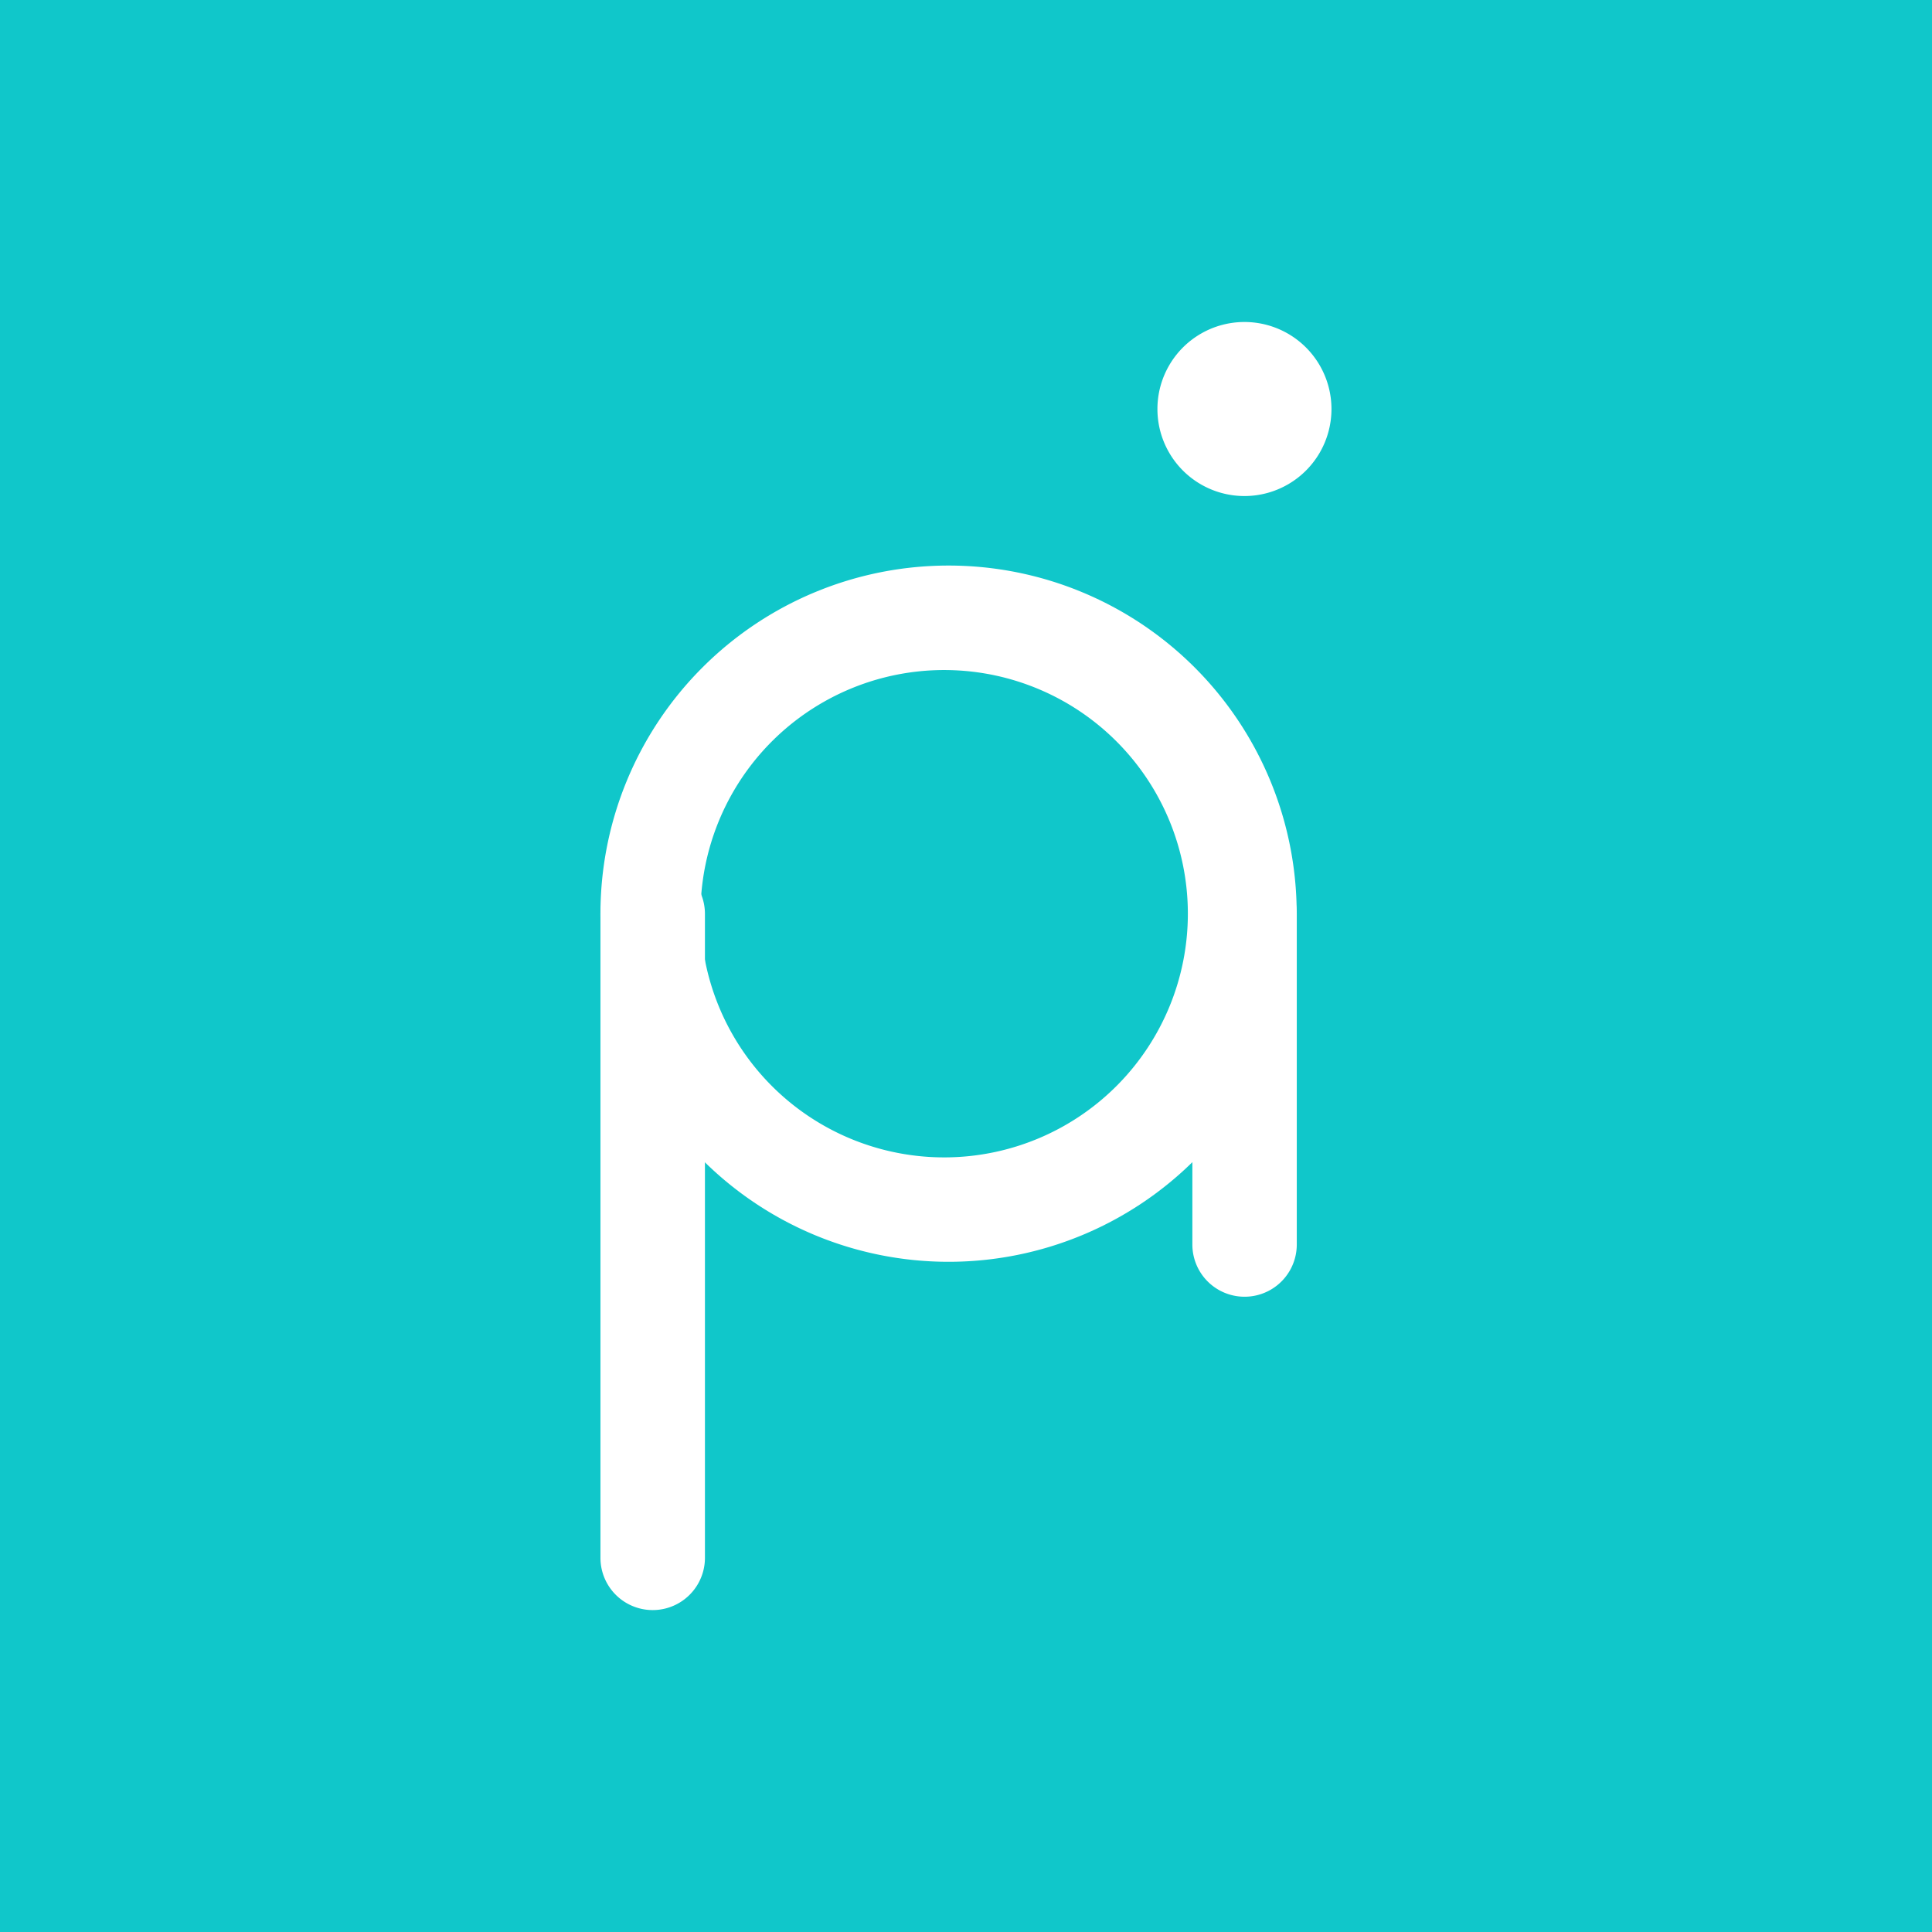 <svg xmlns="http://www.w3.org/2000/svg" width="24" height="24" fill="none" viewBox="0 0 24 24">
    <rect x="0" y="0" width="24" height="24" fill="#333333" stroke="none"/>
    <g clip-path="url(#PAI__a)">
        <path fill="#10C7CA" d="M24 0H0v24h24z"/>
        <path fill="#fff" d="M11.784 8.324a3.027 3.027 0 1 0 0 6.053 3.027 3.027 0 0 0 0-6.053M7.459 11.35a4.324 4.324 0 1 1 8.649 0 4.324 4.324 0 0 1-8.649 0"/>
        <path fill="#fff" d="M8.108 10.703a.65.65 0 0 1 .649.649v8a.649.649 0 0 1-1.298 0v-8a.65.65 0 0 1 .65-.649m7.351 0a.65.65 0 0 1 .649.649v4.108a.648.648 0 1 1-1.297 0v-4.108a.65.65 0 0 1 .648-.649m-.001-4.541a1.081 1.081 0 1 0 0-2.162 1.081 1.081 0 0 0 0 2.162"/>
    </g>
    <defs>
        <clipPath id="PAI__a">
            <path fill="#fff" d="M0 0h24v24H0z"/>
        </clipPath>
    </defs>
</svg>
